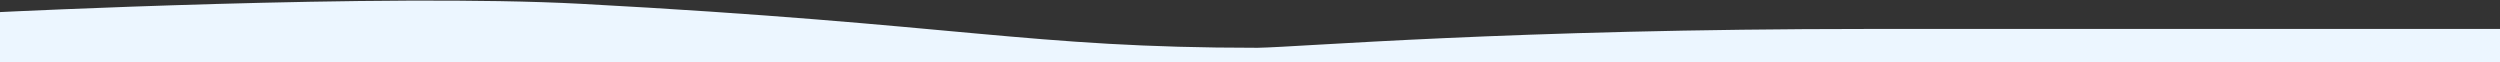 <?xml version="1.0" encoding="utf-8"?>
<svg width="1800px" height="45px" viewBox="0 0 1800 45" version="1.1" xmlns:xlink="http://www.w3.org/1999/xlink" xmlns="http://www.w3.org/2000/svg">
  <rect x="0" y="0" width="1800" height="45" fill="#333333" stroke="none"/>
  <defs>
    <rect width="1800" height="45" id="slice_1" />
    <clipPath id="clip_1">
      <use xlink:href="#slice_1" clip-rule="evenodd" />
    </clipPath>
  </defs>
  <g id="Slice" clip-path="url(#clip_1)">
    <use xlink:href="#slice_1" stroke="none" fill="none" />
    <path d="M0 8.698C0 8.698 275.748 -4.905 418.506 2.766C692.67 17.498 740.101 34.408 905.5 34.408C936.582 33.894 1087.23 20.843 1346 20.843C1467 20.843 1800 20.843 1800 20.843L1800 107.736L1800 3676.84C1800 3676.84 1646.53 3669.77 1454.67 3669.77C1262.8 3669.77 1169.35 3659.77 895 3659.77C620.647 3659.77 507.639 3659.77 354.643 3659.77C201.648 3659.77 0 3676.84 0 3676.84L0 8.698Z" id="Rectangle" fill="#ECF6FF" fill-rule="evenodd" stroke="none" />
  </g>
</svg>